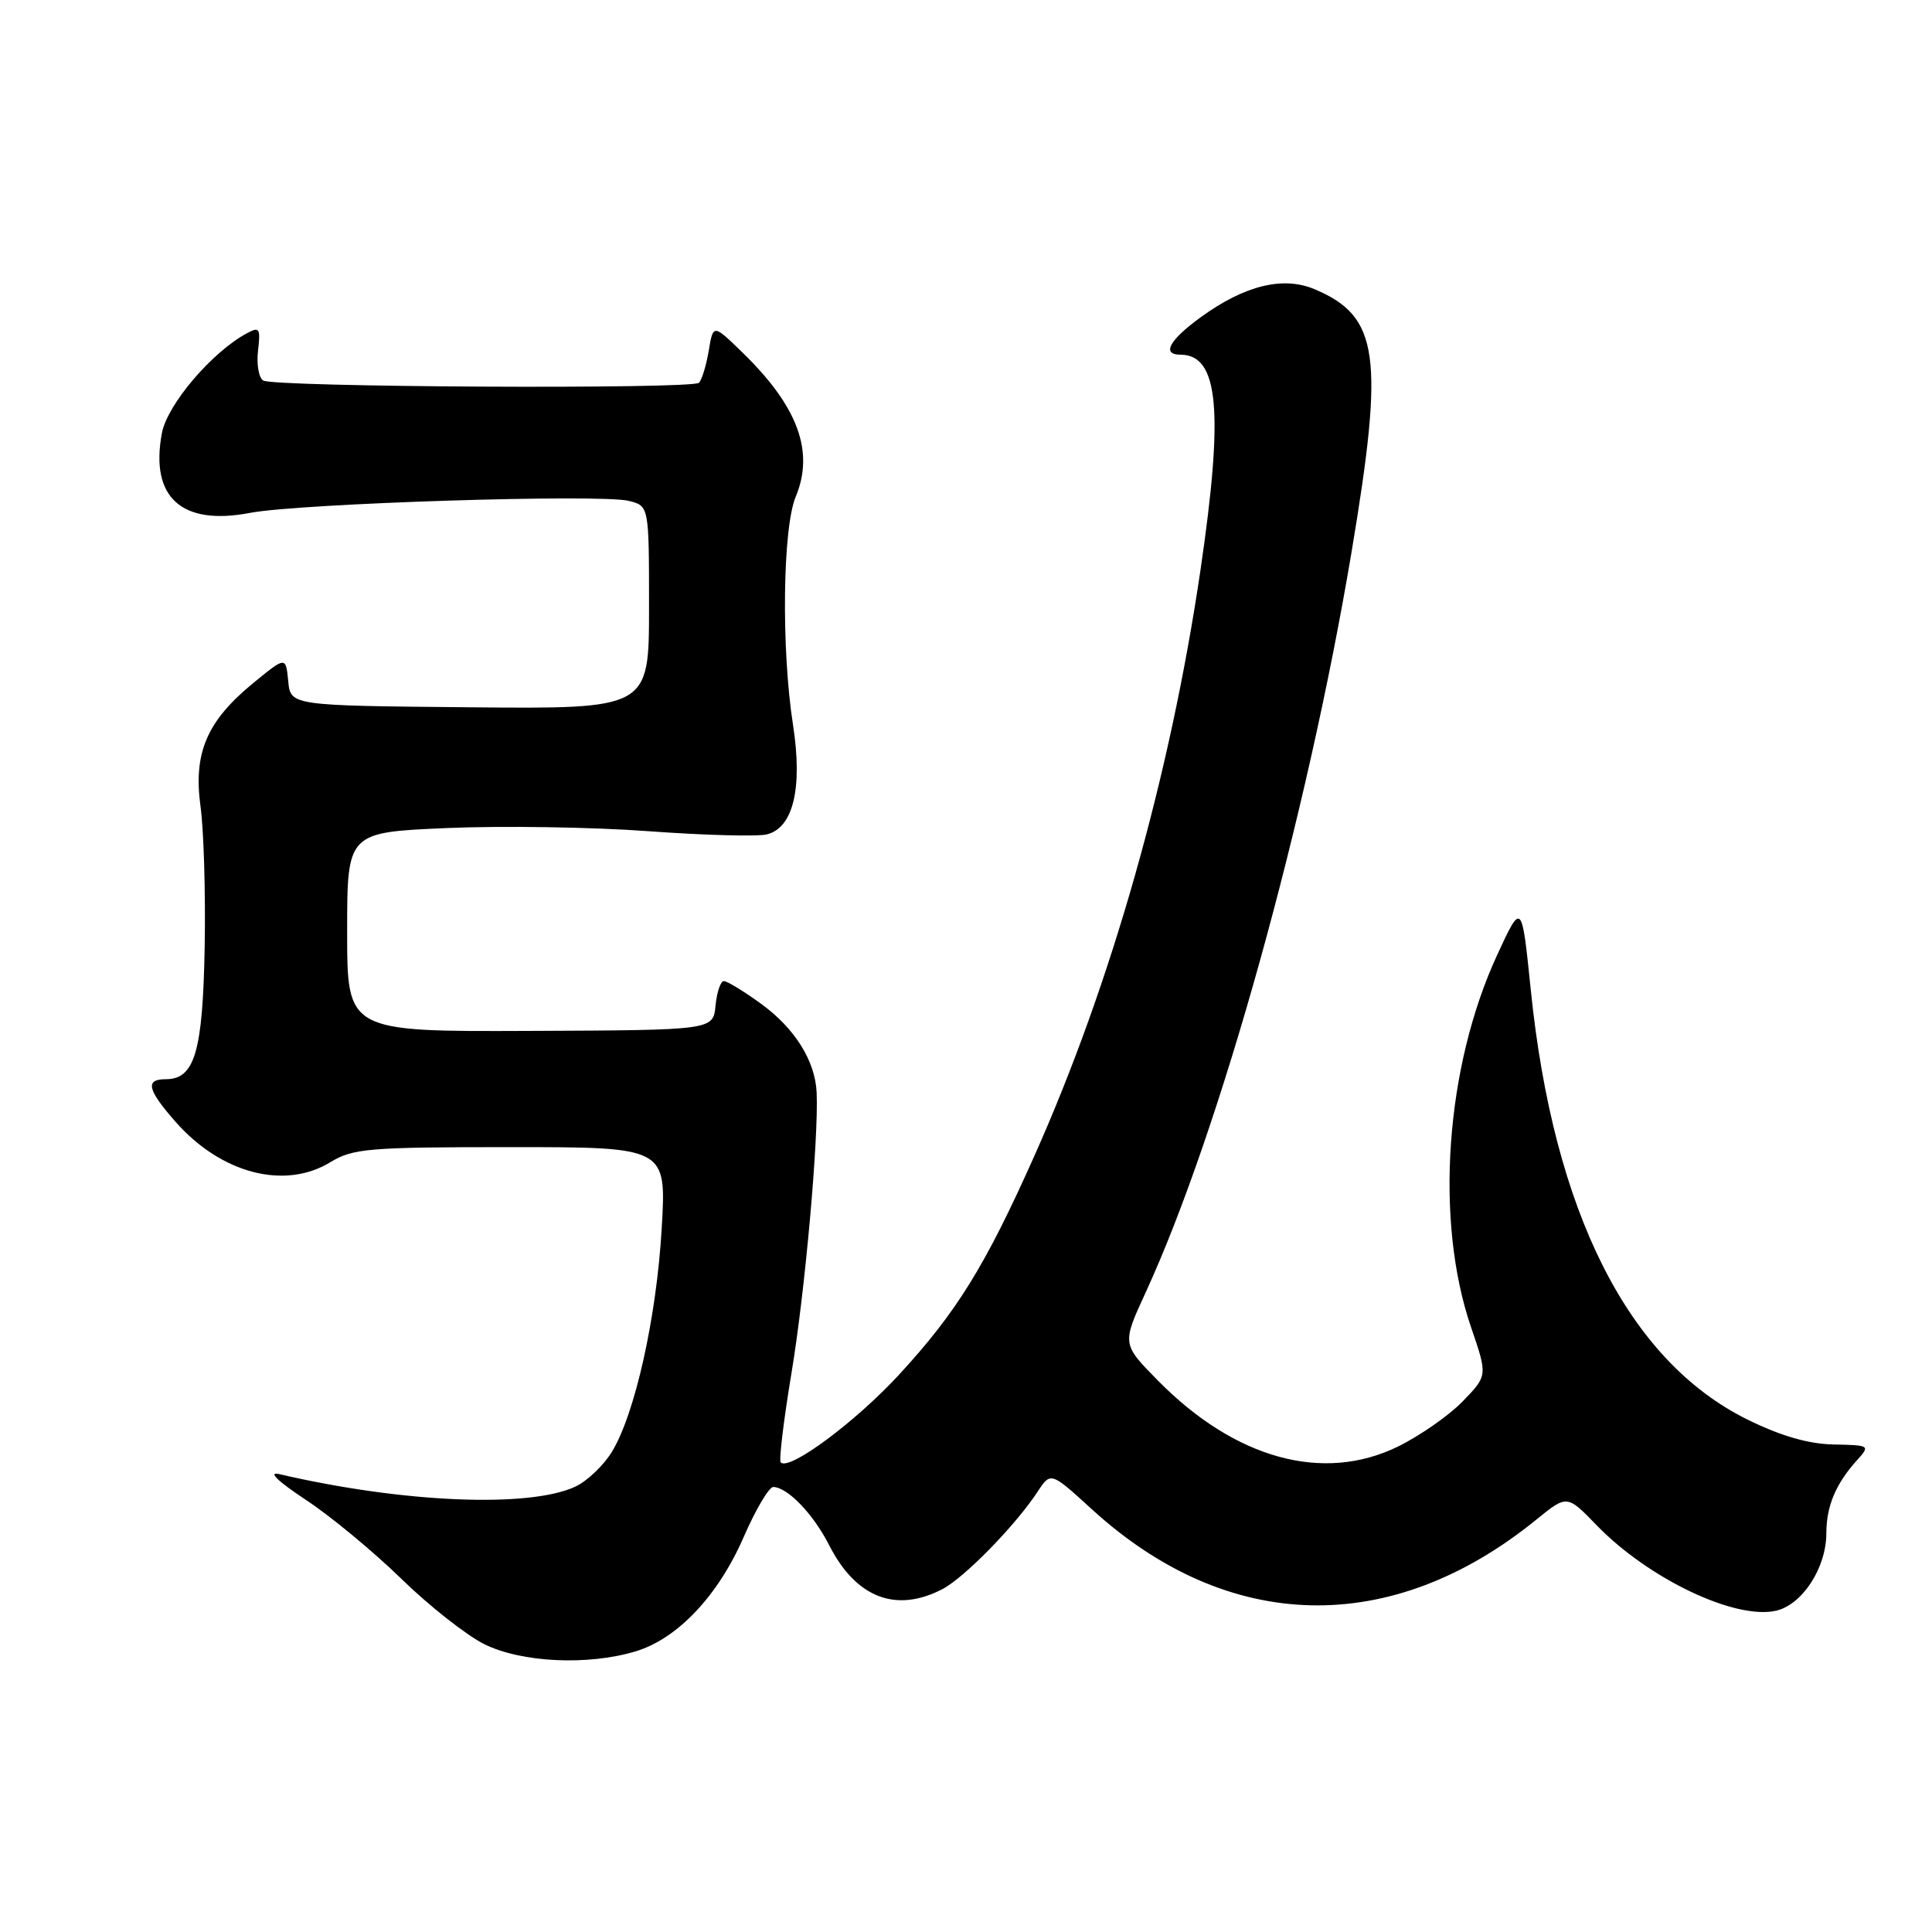 <?xml version="1.0" encoding="UTF-8" standalone="no"?>
<!DOCTYPE svg PUBLIC "-//W3C//DTD SVG 1.1//EN" "http://www.w3.org/Graphics/SVG/1.1/DTD/svg11.dtd" >
<svg xmlns="http://www.w3.org/2000/svg" xmlns:xlink="http://www.w3.org/1999/xlink" version="1.1" viewBox="0 0 256 256">
 <g >
 <path fill="currentColor"
d=" M 84.20 218.82 C 89.75 217.16 95.14 211.47 98.53 203.69 C 100.13 200.01 101.91 197.01 102.47 197.03 C 104.39 197.10 107.77 200.62 109.87 204.75 C 113.42 211.71 118.70 213.76 124.85 210.58 C 127.77 209.07 134.56 202.12 137.48 197.67 C 139.23 195.01 139.23 195.01 144.66 199.97 C 162.72 216.47 184.34 216.98 203.57 201.36 C 207.64 198.05 207.64 198.05 211.57 202.11 C 218.42 209.18 229.84 214.63 235.29 213.44 C 238.79 212.67 241.99 207.77 242.00 203.18 C 242.00 199.58 243.24 196.62 246.05 193.50 C 247.83 191.53 247.79 191.50 242.95 191.40 C 239.62 191.33 235.99 190.28 231.59 188.12 C 215.77 180.33 205.84 160.65 202.83 131.11 C 201.64 119.50 201.64 119.50 198.40 126.50 C 191.51 141.39 190.08 161.74 194.93 175.89 C 197.12 182.28 197.12 182.28 193.82 185.68 C 192.01 187.56 188.14 190.25 185.23 191.68 C 175.32 196.52 163.67 193.32 153.45 182.95 C 148.66 178.09 148.66 178.09 151.79 171.29 C 161.65 149.86 173.17 108.45 179.09 73.13 C 183.45 47.10 182.73 41.94 174.21 38.33 C 170.03 36.56 164.95 37.80 159.15 42.00 C 154.92 45.07 153.87 47.00 156.43 47.00 C 161.48 47.00 162.17 54.45 159.07 75.53 C 155.06 102.80 147.27 130.28 137.07 153.14 C 130.56 167.73 126.77 173.86 119.13 182.15 C 113.33 188.44 104.59 194.92 103.45 193.78 C 103.19 193.52 103.84 188.18 104.88 181.91 C 106.66 171.24 108.48 150.93 108.21 144.78 C 108.02 140.56 105.31 136.24 100.81 132.98 C 98.55 131.34 96.35 130.00 95.91 130.00 C 95.48 130.00 94.99 131.46 94.81 133.25 C 94.50 136.50 94.50 136.50 70.25 136.60 C 46.00 136.70 46.00 136.70 46.00 123.49 C 46.00 110.29 46.00 110.29 59.25 109.72 C 66.54 109.41 78.55 109.59 85.95 110.14 C 93.34 110.68 100.39 110.87 101.62 110.56 C 105.12 109.68 106.37 104.41 105.08 96.06 C 103.51 85.97 103.70 69.96 105.44 65.81 C 107.93 59.83 105.73 53.85 98.39 46.72 C 94.50 42.93 94.50 42.93 93.91 46.48 C 93.58 48.43 93.00 50.33 92.62 50.72 C 91.74 51.59 36.31 51.31 34.87 50.42 C 34.29 50.06 33.98 48.28 34.19 46.46 C 34.54 43.52 34.38 43.26 32.75 44.14 C 28.10 46.62 22.16 53.60 21.45 57.40 C 19.86 65.91 24.06 69.70 33.13 67.96 C 39.70 66.70 79.61 65.43 83.32 66.37 C 86.00 67.04 86.00 67.04 86.00 80.49 C 86.00 93.94 86.00 93.94 62.25 93.72 C 38.50 93.50 38.50 93.50 38.19 90.24 C 37.87 86.97 37.87 86.97 33.53 90.53 C 27.40 95.56 25.60 99.78 26.57 106.86 C 27.00 109.96 27.25 118.35 27.12 125.50 C 26.87 139.36 25.80 143.00 21.98 143.00 C 19.20 143.00 19.51 144.37 23.24 148.62 C 29.28 155.50 37.70 157.70 43.77 154.00 C 46.77 152.17 48.82 152.00 67.68 152.00 C 88.31 152.00 88.31 152.00 87.68 162.75 C 87.00 174.58 84.12 187.46 81.04 192.44 C 79.94 194.21 77.80 196.25 76.27 196.97 C 70.19 199.84 53.43 199.15 37.01 195.33 C 35.45 194.97 36.77 196.25 40.50 198.72 C 43.80 200.89 49.51 205.62 53.19 209.21 C 56.87 212.80 61.82 216.69 64.19 217.87 C 69.11 220.30 77.87 220.72 84.20 218.82 Z "/>
</g>
</svg>